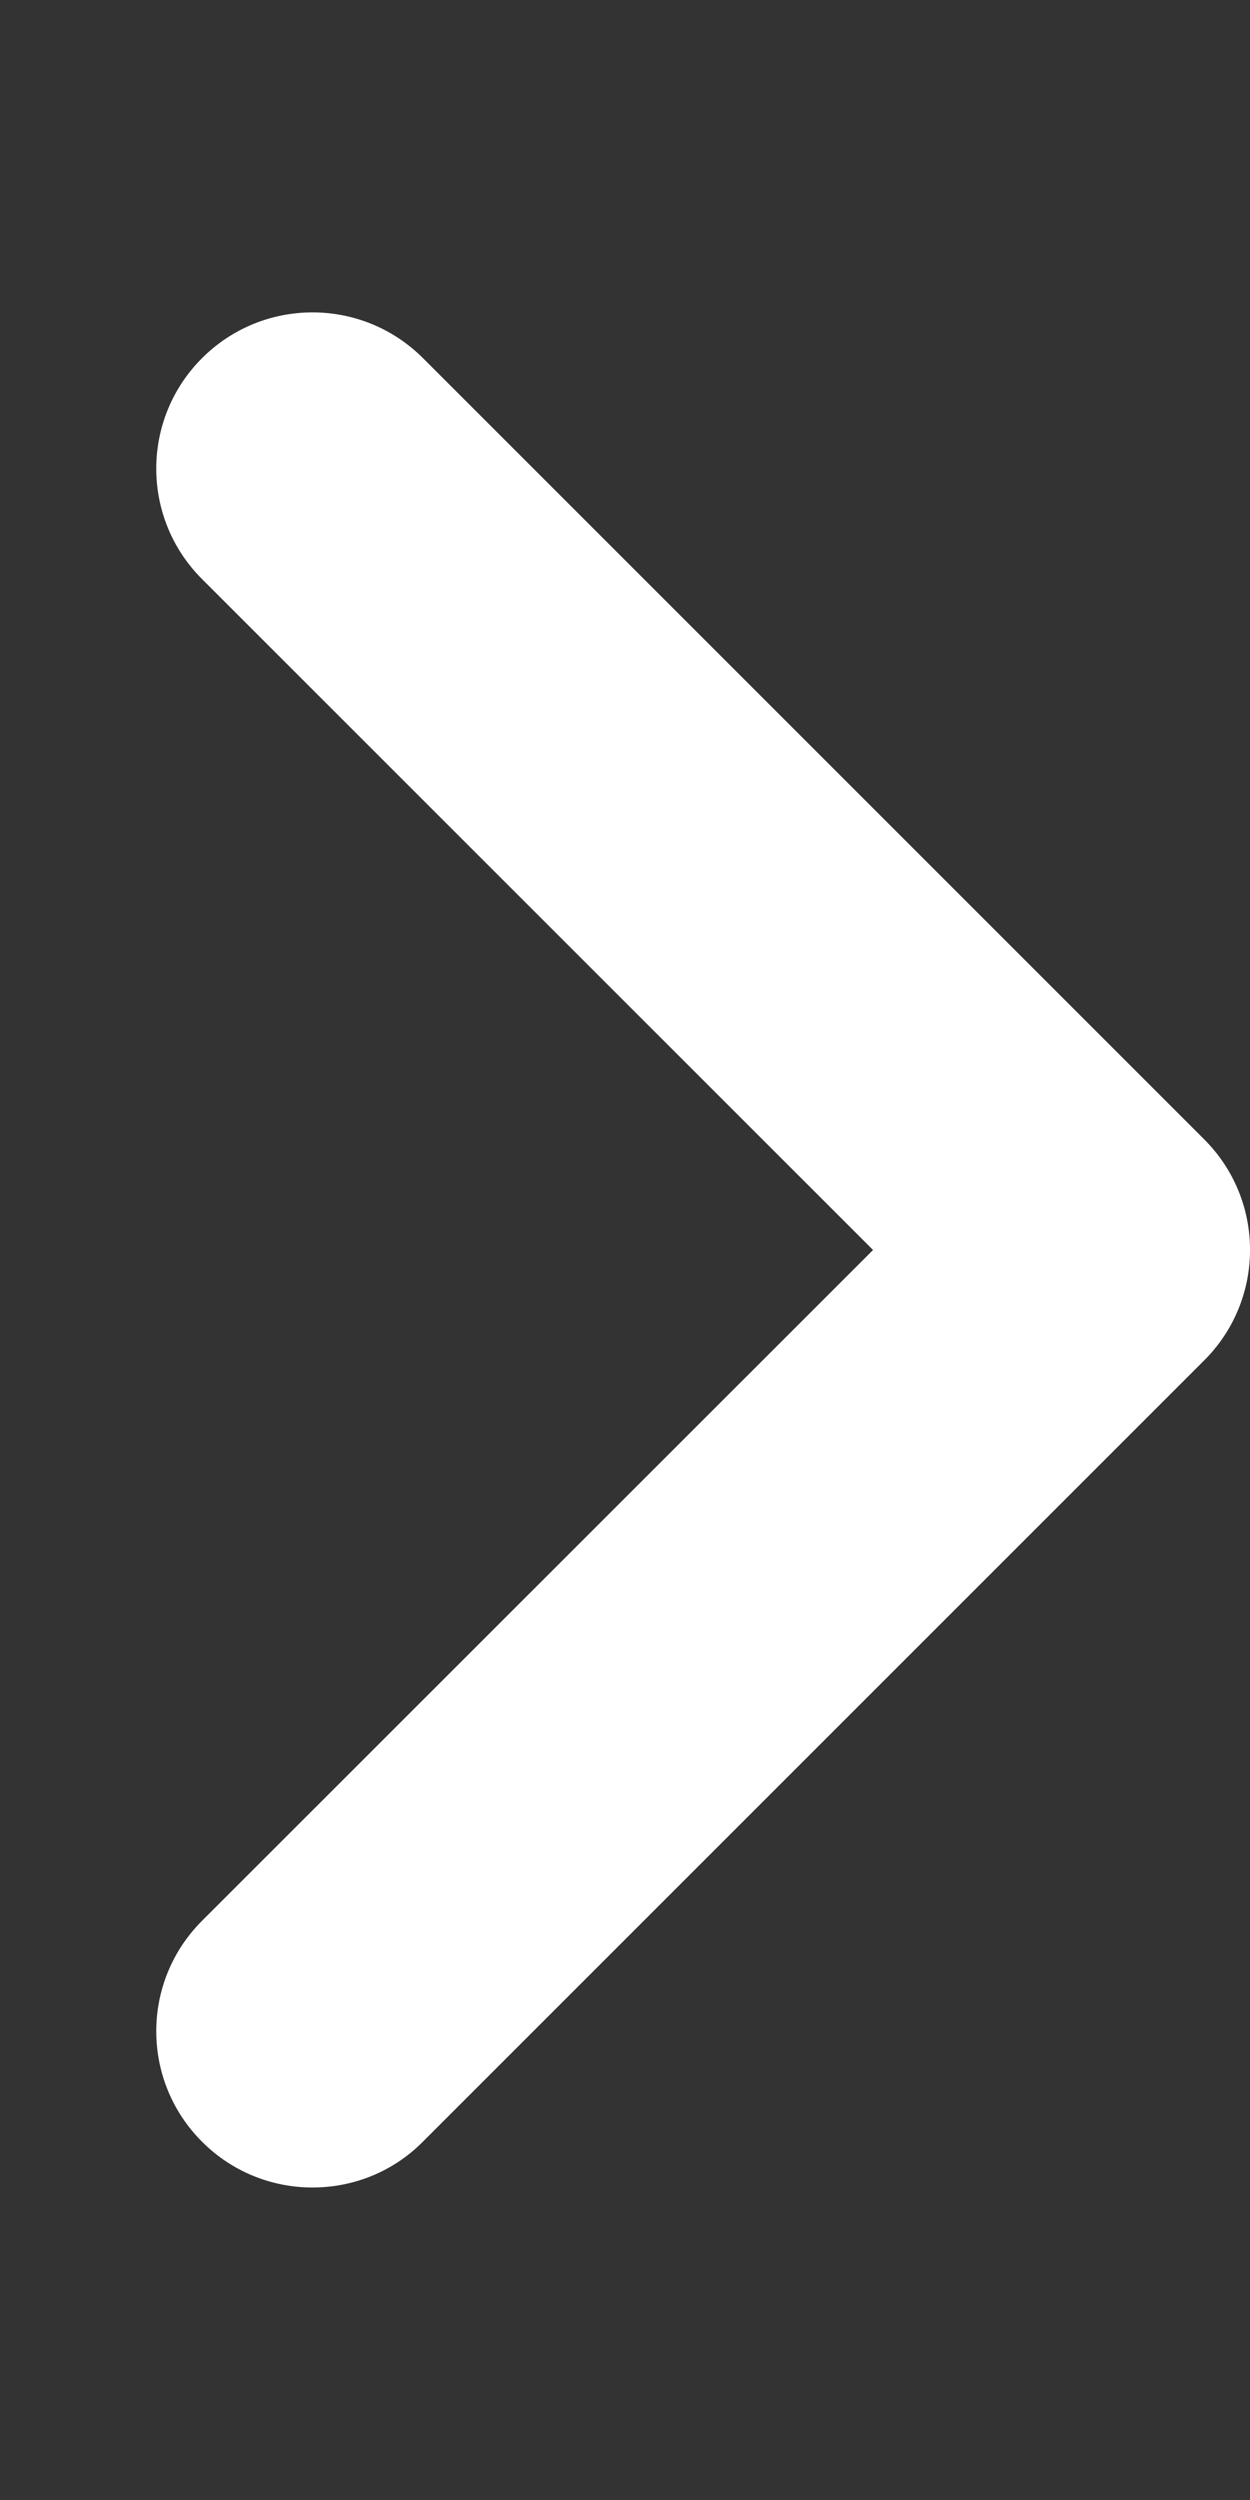 <svg width="30" height="60" viewBox="0 0 30 60" fill="none" xmlns="http://www.w3.org/2000/svg">
<rect x="0" y="0" width="30" height="60" fill="#333333" stroke="none"/>
<g clip-path="url(#clip0_11_53)">
<path d="M7.5 52.5C6.54 52.5 5.58 52.134 4.849 51.401C3.384 49.937 3.384 47.563 4.849 46.099L20.953 30L4.849 13.898C3.384 12.434 3.384 10.06 4.849 8.596C6.314 7.131 8.687 7.131 10.152 8.596L28.902 27.346C30.367 28.811 30.367 31.184 28.902 32.648L10.152 51.398C9.42 52.137 8.46 52.5 7.5 52.5Z" fill="white"/>
</g>
<defs>
<clipPath id="clip0_11_53">
<rect width="30" height="60" fill="white"/>
</clipPath>
</defs>
</svg>
